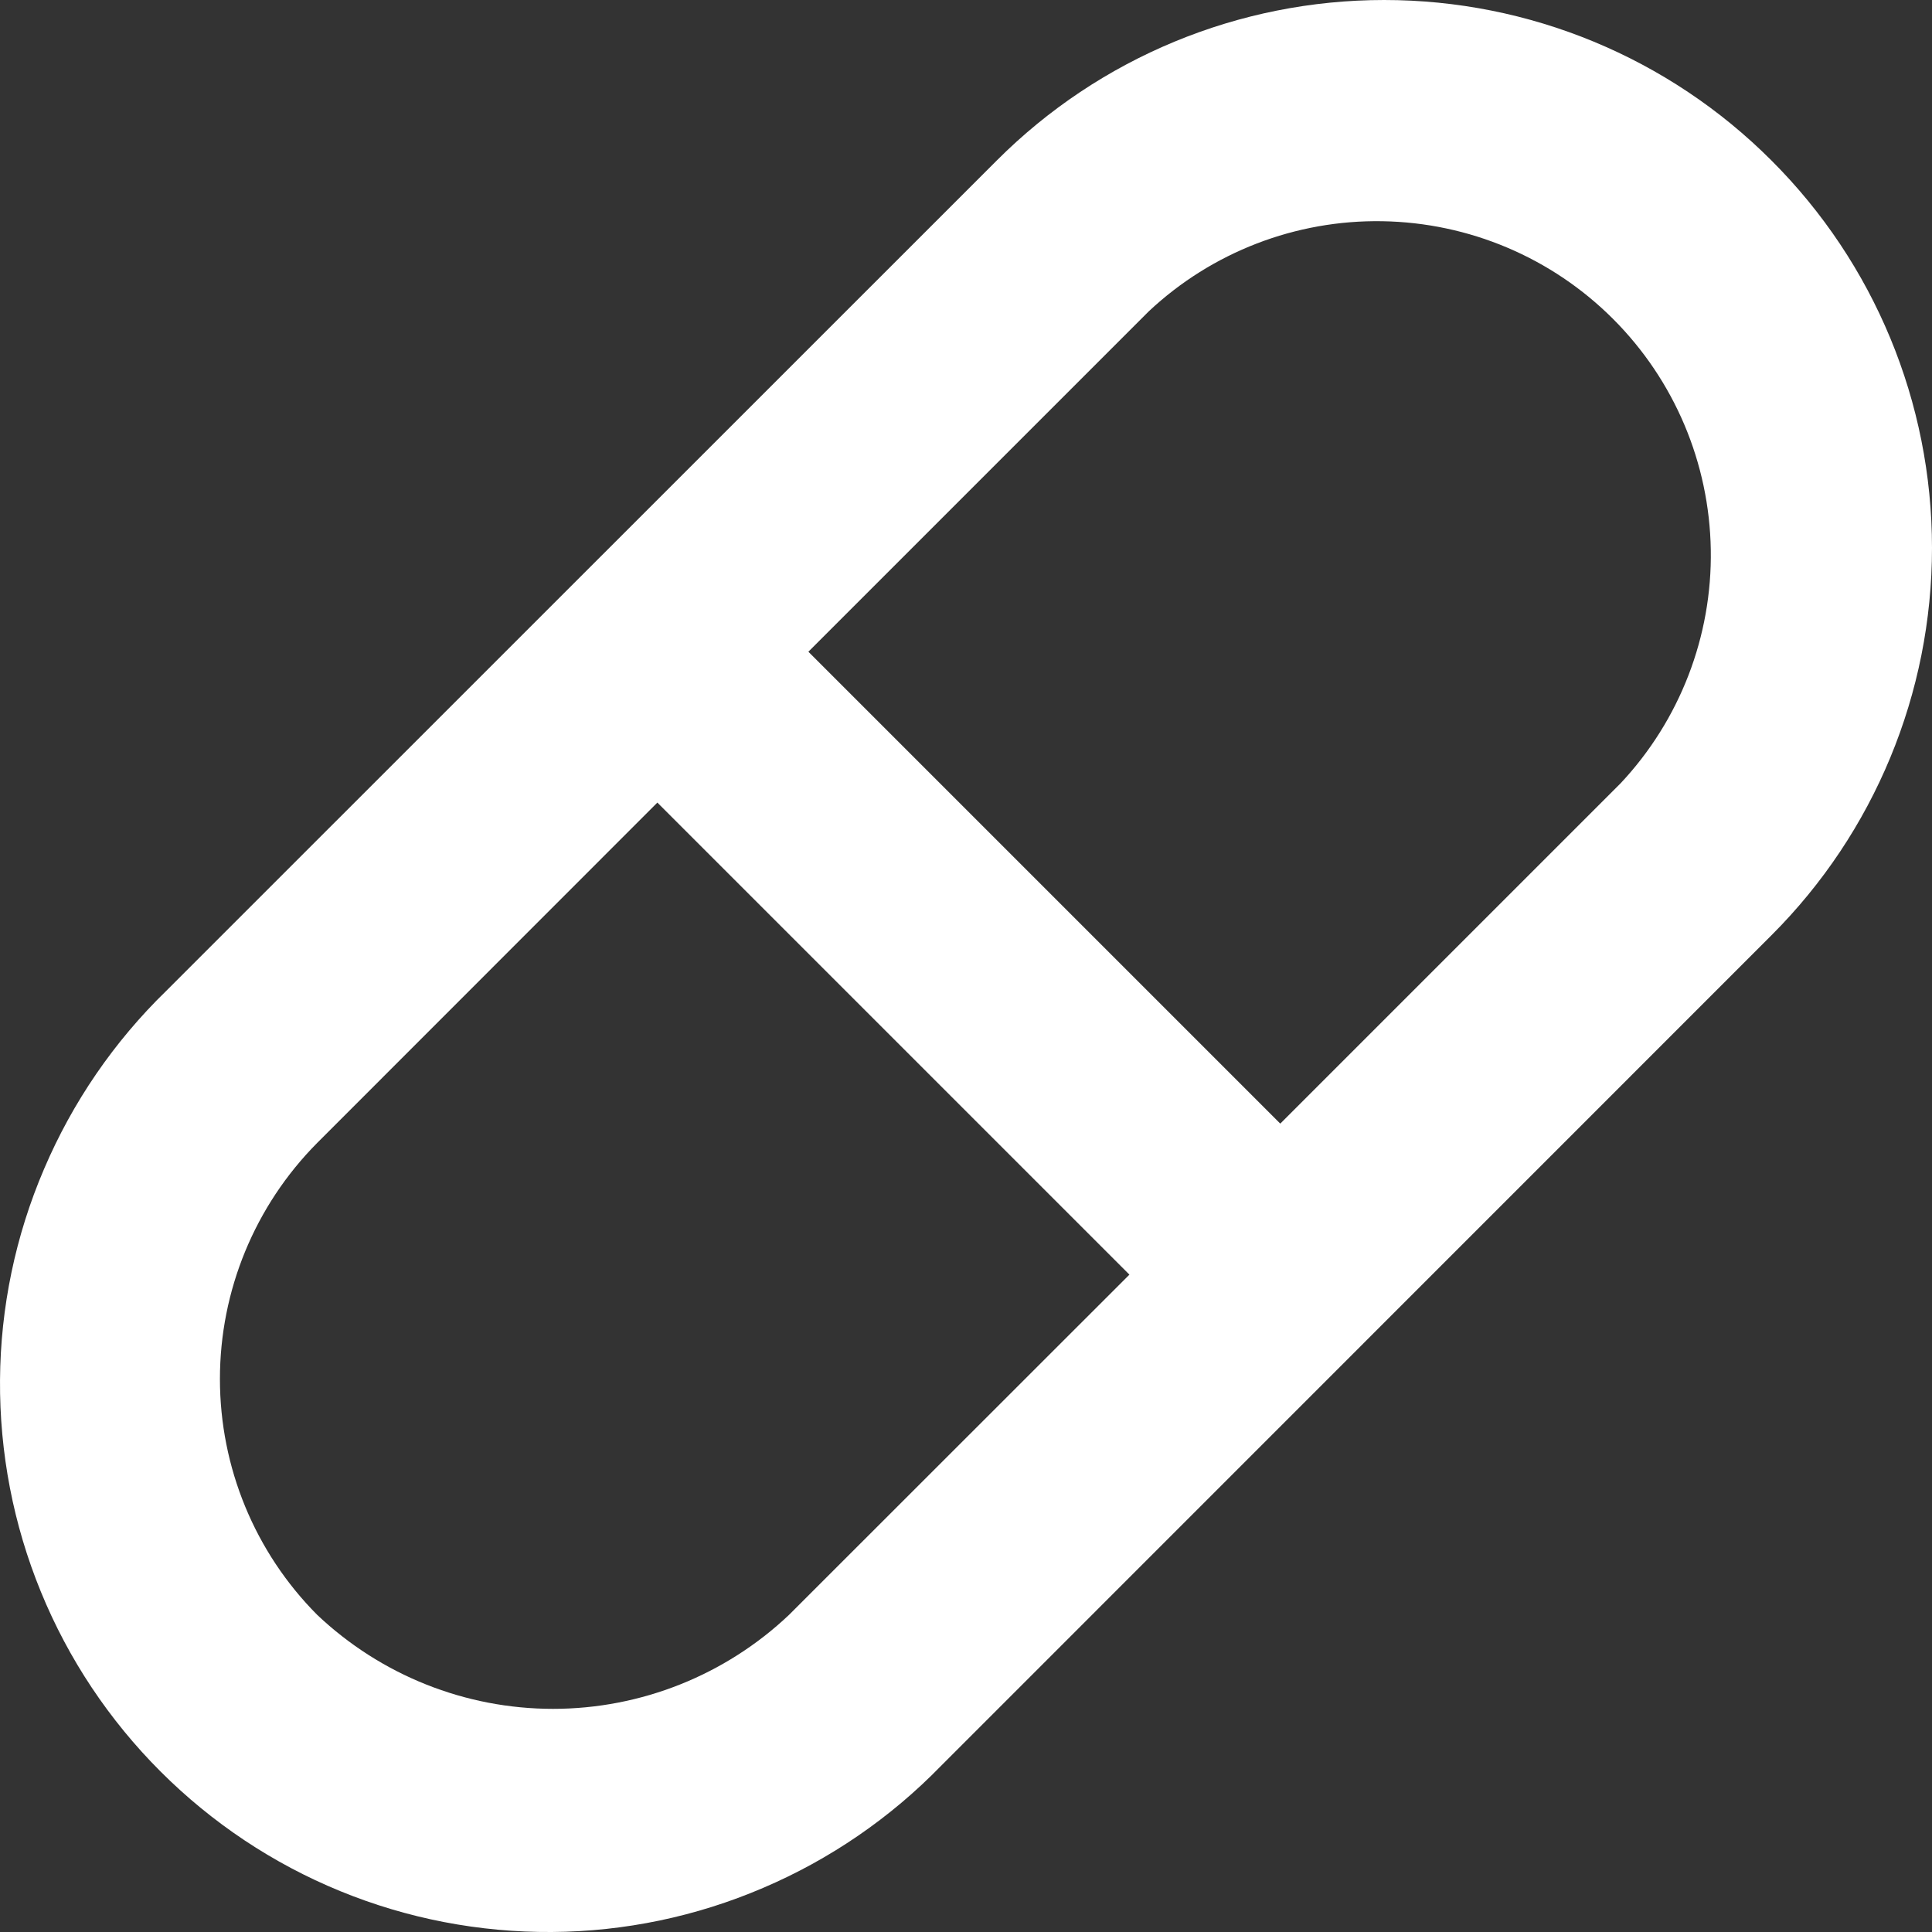 <svg width="12" height="12" viewBox="0 0 12 12" fill="none" xmlns="http://www.w3.org/2000/svg">
<rect x="0" y="0" width="12" height="12" fill="#333333" stroke="none"/>
<path d="M11.003 0.997C10.365 0.358 9.5 0 8.597 0C7.695 0 6.829 0.358 6.191 0.997L1.032 6.155C0.709 6.469 0.451 6.845 0.274 7.26C0.096 7.675 0.003 8.121 9.08964e-05 8.572C-0.003 9.023 0.083 9.47 0.254 9.887C0.425 10.305 0.678 10.684 0.997 11.003C1.316 11.322 1.695 11.575 2.113 11.746C2.53 11.917 2.977 12.003 3.428 12C3.879 11.997 4.325 11.904 4.74 11.726C5.155 11.549 5.531 11.291 5.845 10.968L11.003 5.809C11.642 5.171 12 4.305 12 3.403C12 2.5 11.642 1.635 11.003 0.997ZM4.901 10.03C4.505 10.405 3.98 10.614 3.435 10.614C2.89 10.614 2.366 10.405 1.97 10.03C1.583 9.641 1.366 9.114 1.366 8.565C1.366 8.016 1.583 7.489 1.97 7.099L4.083 4.985L7.015 7.917L4.901 10.03ZM10.066 4.865L7.952 6.979L5.021 4.048L7.135 1.934C7.527 1.566 8.048 1.365 8.586 1.374C9.125 1.383 9.638 1.6 10.019 1.981C10.4 2.362 10.617 2.875 10.626 3.414C10.635 3.952 10.434 4.473 10.066 4.865Z" fill="white"/>
</svg>
